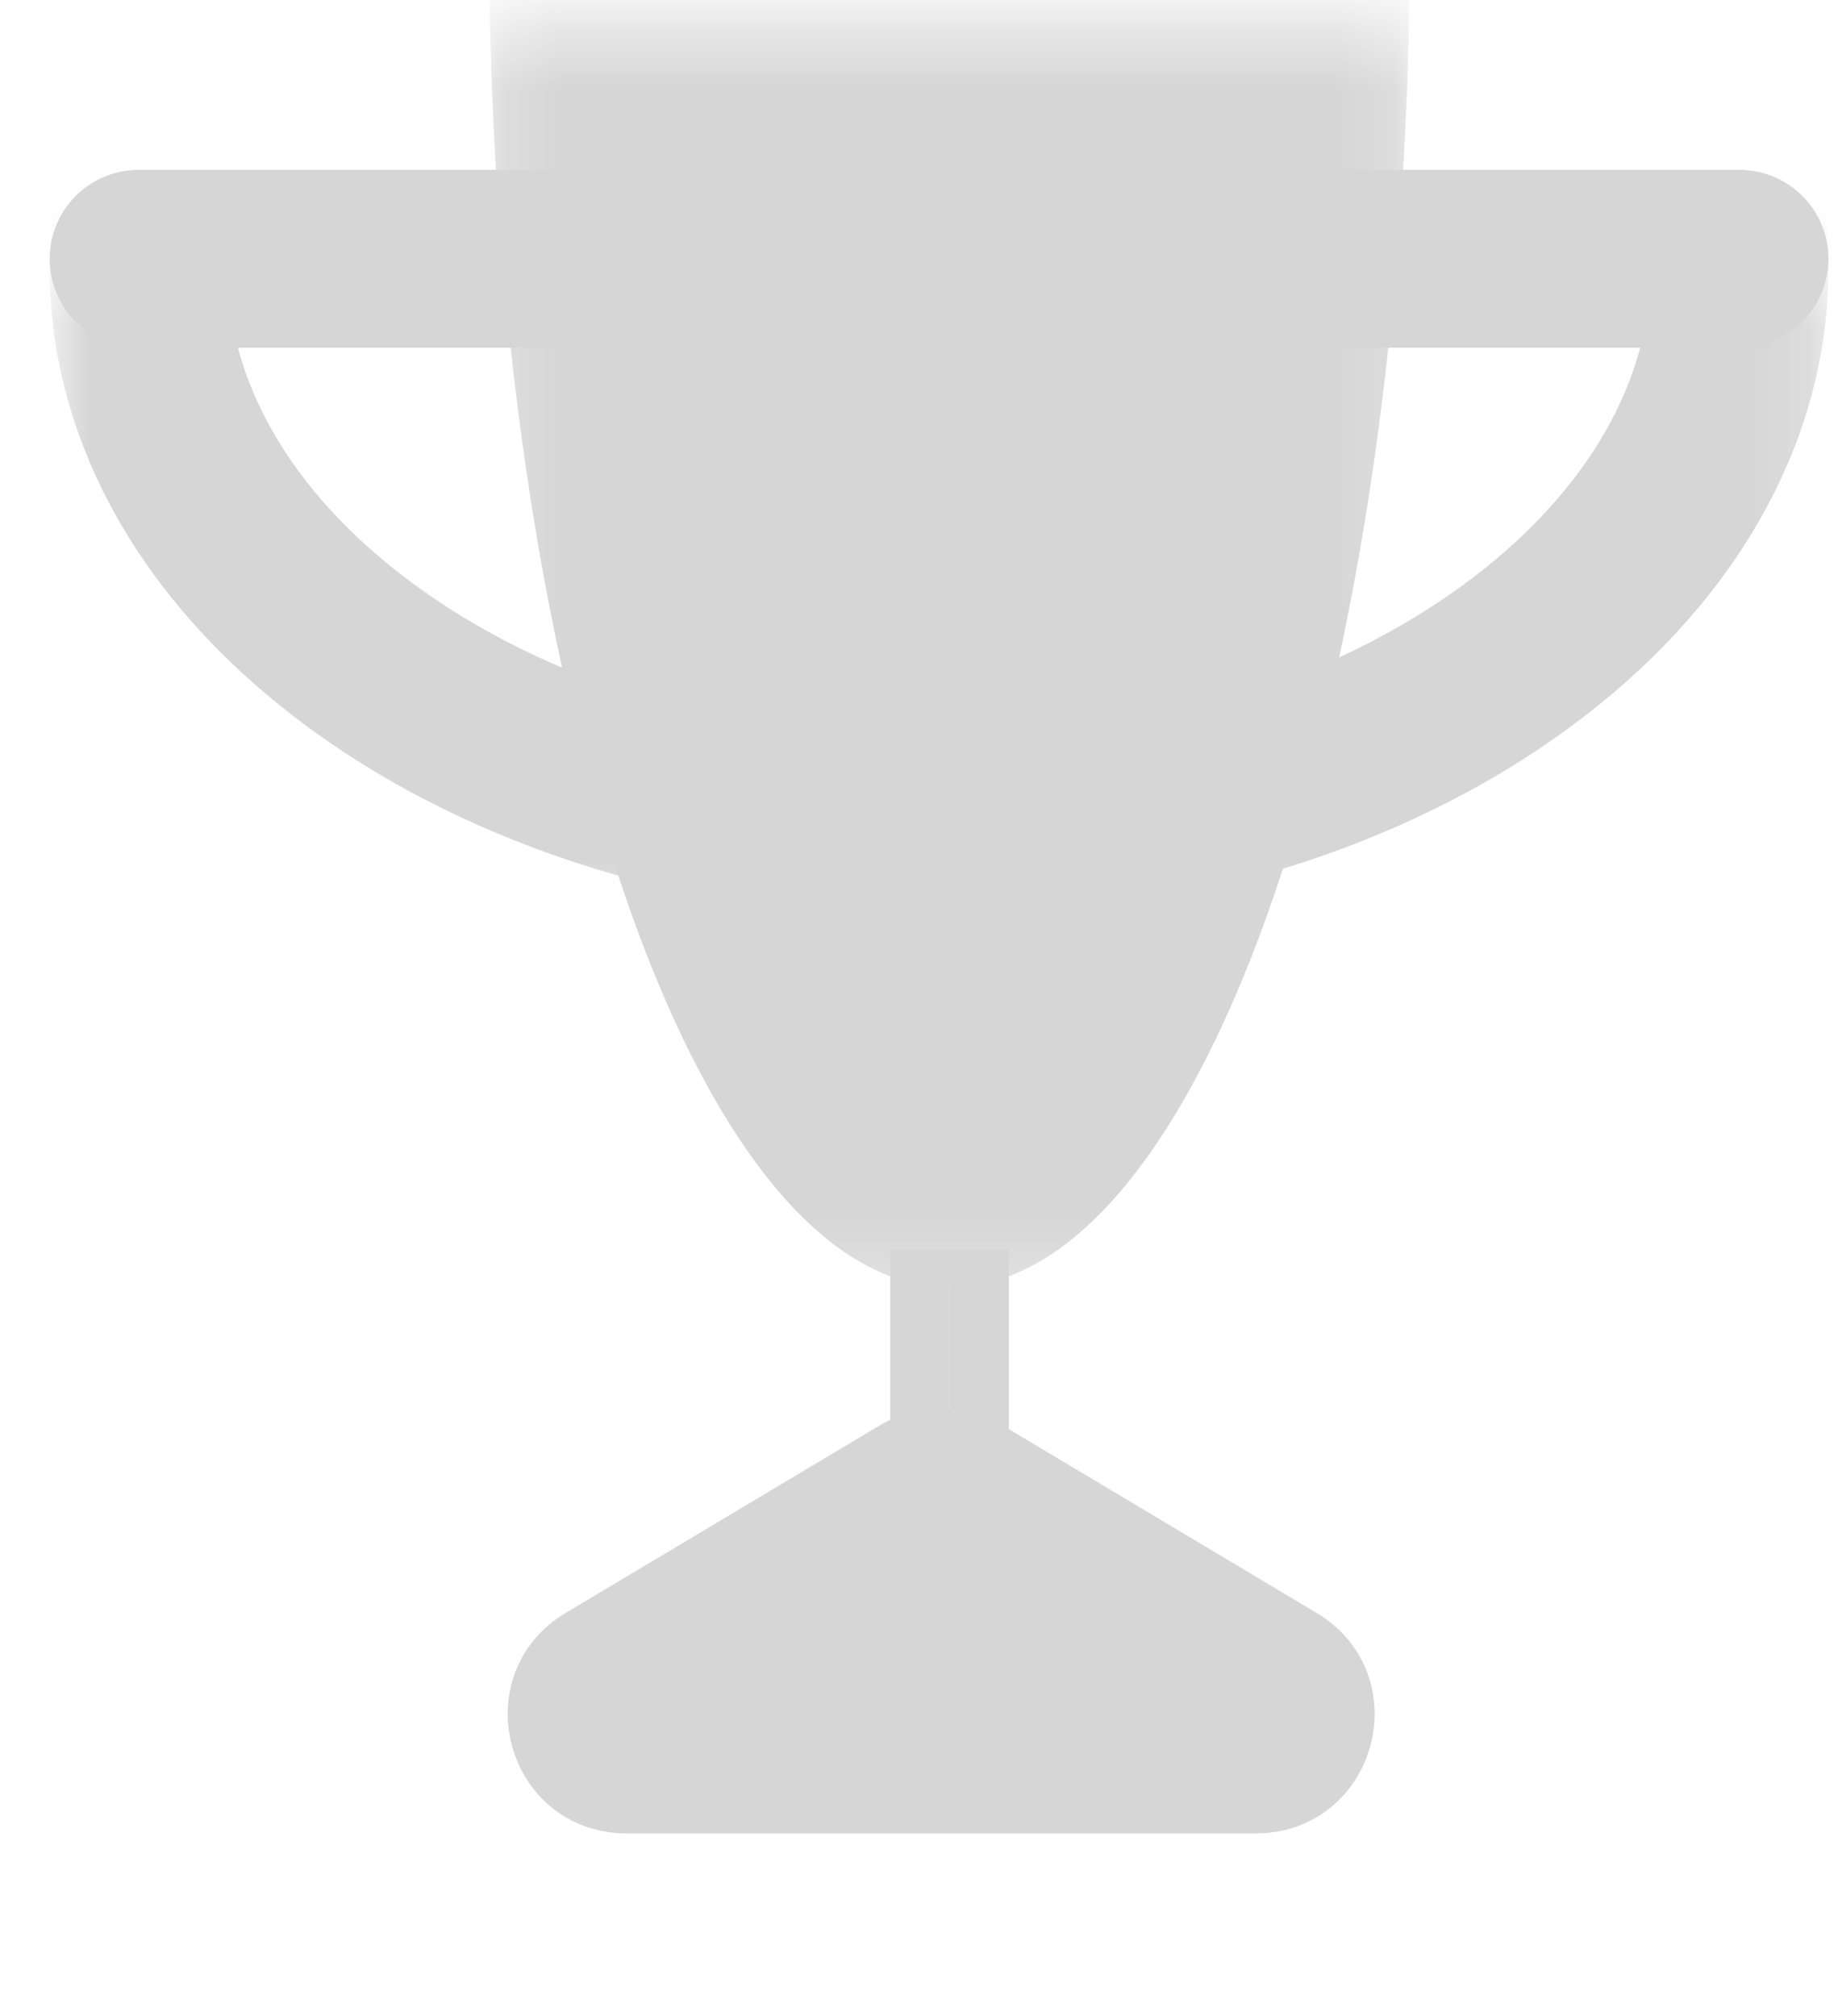 <svg width="31" height="34" viewBox="0 0 31 34" fill="none" xmlns="http://www.w3.org/2000/svg">
<mask id="mask0_326_362" style="mask-type:alpha" maskUnits="userSpaceOnUse" x="8" y="0" width="16" height="22">
<rect x="8.749" y="0.922" width="14.529" height="20.29" fill="#D6D6D6" stroke="#D6D6D6"/>
</mask>
<g mask="url(#mask0_326_362)">
<path d="M23.279 -1.03C23.279 5.211 22.415 10.839 21.032 14.89C20.339 16.918 19.526 18.523 18.648 19.611C17.766 20.704 16.873 21.212 16.014 21.212C15.156 21.212 14.263 20.704 13.381 19.611C12.502 18.523 11.689 16.918 10.997 14.89C9.614 10.839 8.75 5.211 8.75 -1.03C8.75 -7.27 9.614 -12.898 10.997 -16.949C11.689 -18.977 12.502 -20.582 13.381 -21.671C14.263 -22.763 15.156 -23.272 16.014 -23.272C16.873 -23.272 17.766 -22.763 18.648 -21.671C19.526 -20.582 20.339 -18.977 21.032 -16.949C22.415 -12.898 23.279 -7.27 23.279 -1.03Z" fill="#D6D6D6" stroke="#D6D6D6"/>
</g>
<mask id="mask1_326_362" style="mask-type:alpha" maskUnits="userSpaceOnUse" x="0" y="4" width="31" height="12">
<rect x="3.338" y="7.035" width="25" height="5.968" fill="#C4C4C4" stroke="#D6D6D6" stroke-width="5"/>
</mask>
<g mask="url(#mask1_326_362)">
<path d="M29.338 4.535C29.338 6.969 27.991 9.301 25.559 11.079C23.128 12.857 19.695 14.003 15.838 14.003C11.98 14.003 8.548 12.857 6.116 11.079C3.684 9.301 2.338 6.969 2.338 4.535C2.338 2.101 3.684 -0.231 6.116 -2.01C8.548 -3.787 11.98 -4.933 15.838 -4.933C19.695 -4.933 23.128 -3.787 25.559 -2.01C27.991 -0.231 29.338 2.101 29.338 4.535Z" stroke="#D6D6D6" stroke-width="3"/>
</g>
<line x1="2.338" y1="4.365" x2="29.338" y2="4.365" stroke="#D6D6D6" stroke-width="3" stroke-linecap="round"/>
<line x1="16.514" y1="21.067" x2="16.514" y2="26.874" stroke="#D6D6D6"/>
<line x1="15.514" y1="26.873" x2="15.514" y2="21.067" stroke="#D6D6D6"/>
<path d="M16.643 24.463L21.951 27.633C23.259 28.414 22.705 30.421 21.182 30.421H10.566C9.043 30.421 8.489 28.414 9.796 27.633L15.105 24.463C15.578 24.18 16.169 24.18 16.643 24.463Z" fill="#D6D6D6" stroke="#D6D6D6"/>
</svg>